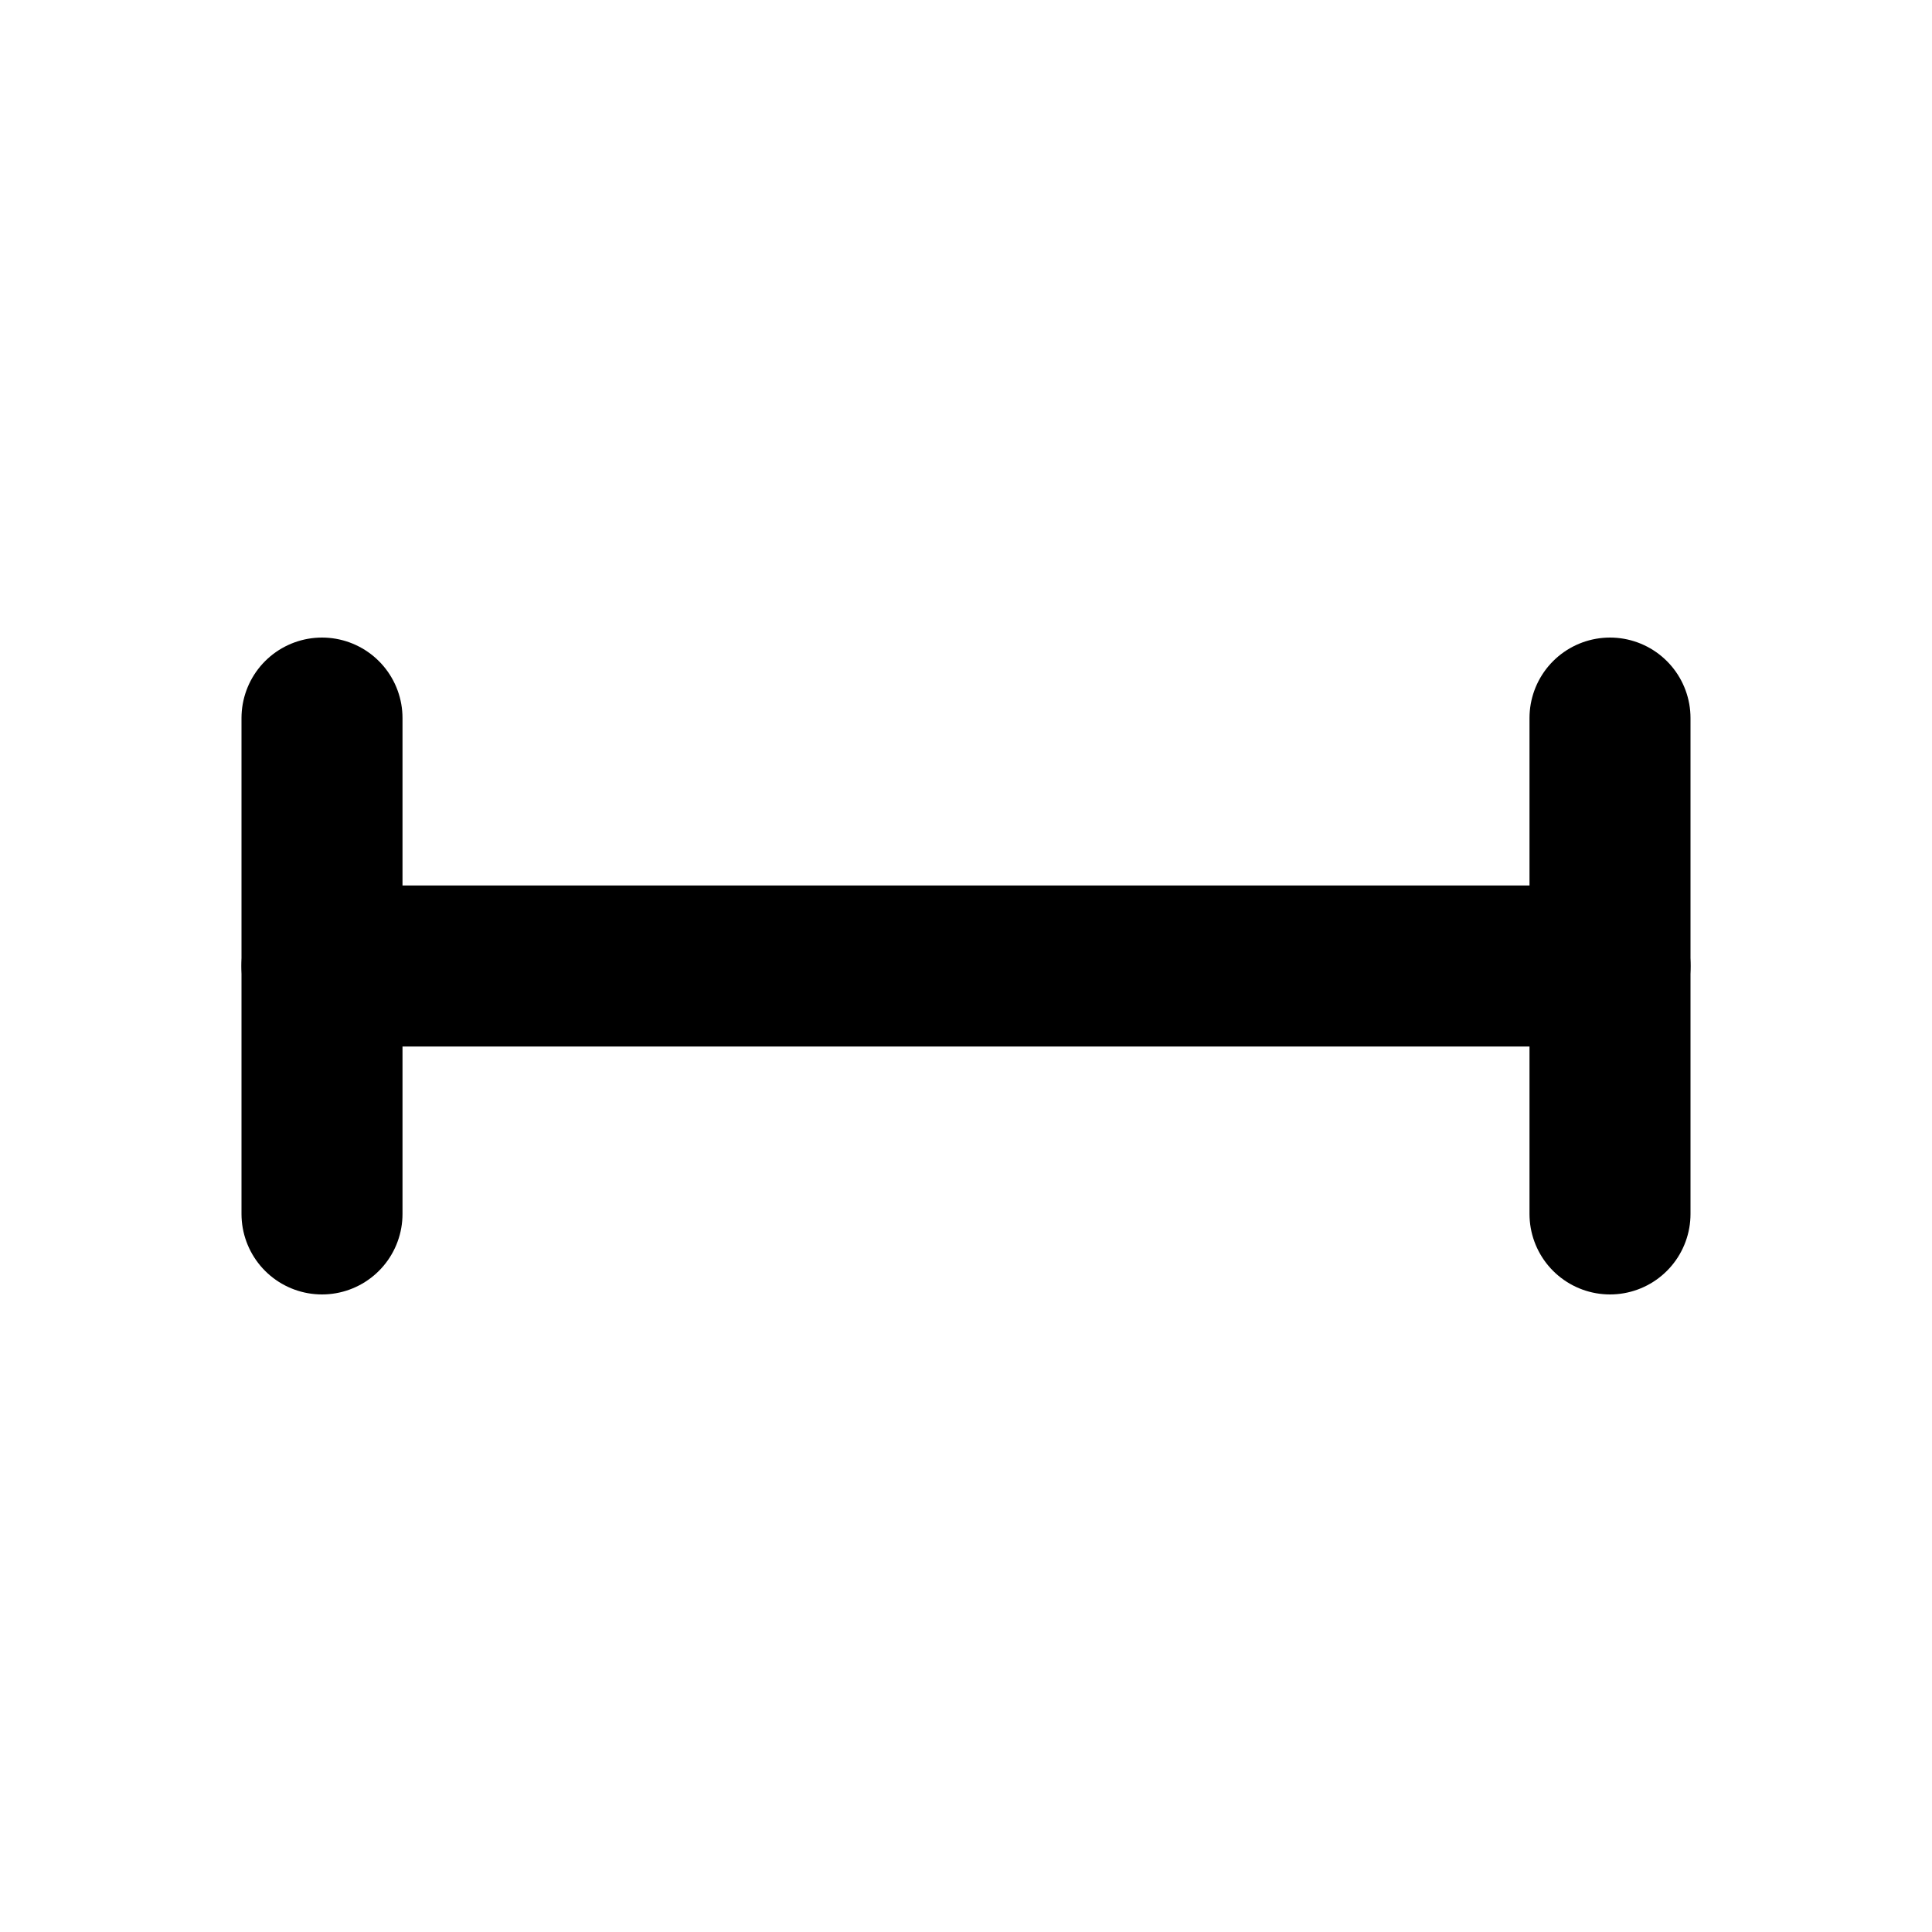 <svg xmlns="http://www.w3.org/2000/svg" width="24" height="24" viewBox="0 0 24 24"><defs><style>.a{fill:none;stroke:#000;stroke-linecap:round;stroke-linejoin:round;stroke-width:2px;}</style></defs><line class="a" x1="4" y1="12" x2="20" y2="12"/><line class="a" x1="4" y1="8.92" x2="4" y2="15.08"/><line class="a" x1="20" y1="8.92" x2="20" y2="15.08"/></svg>